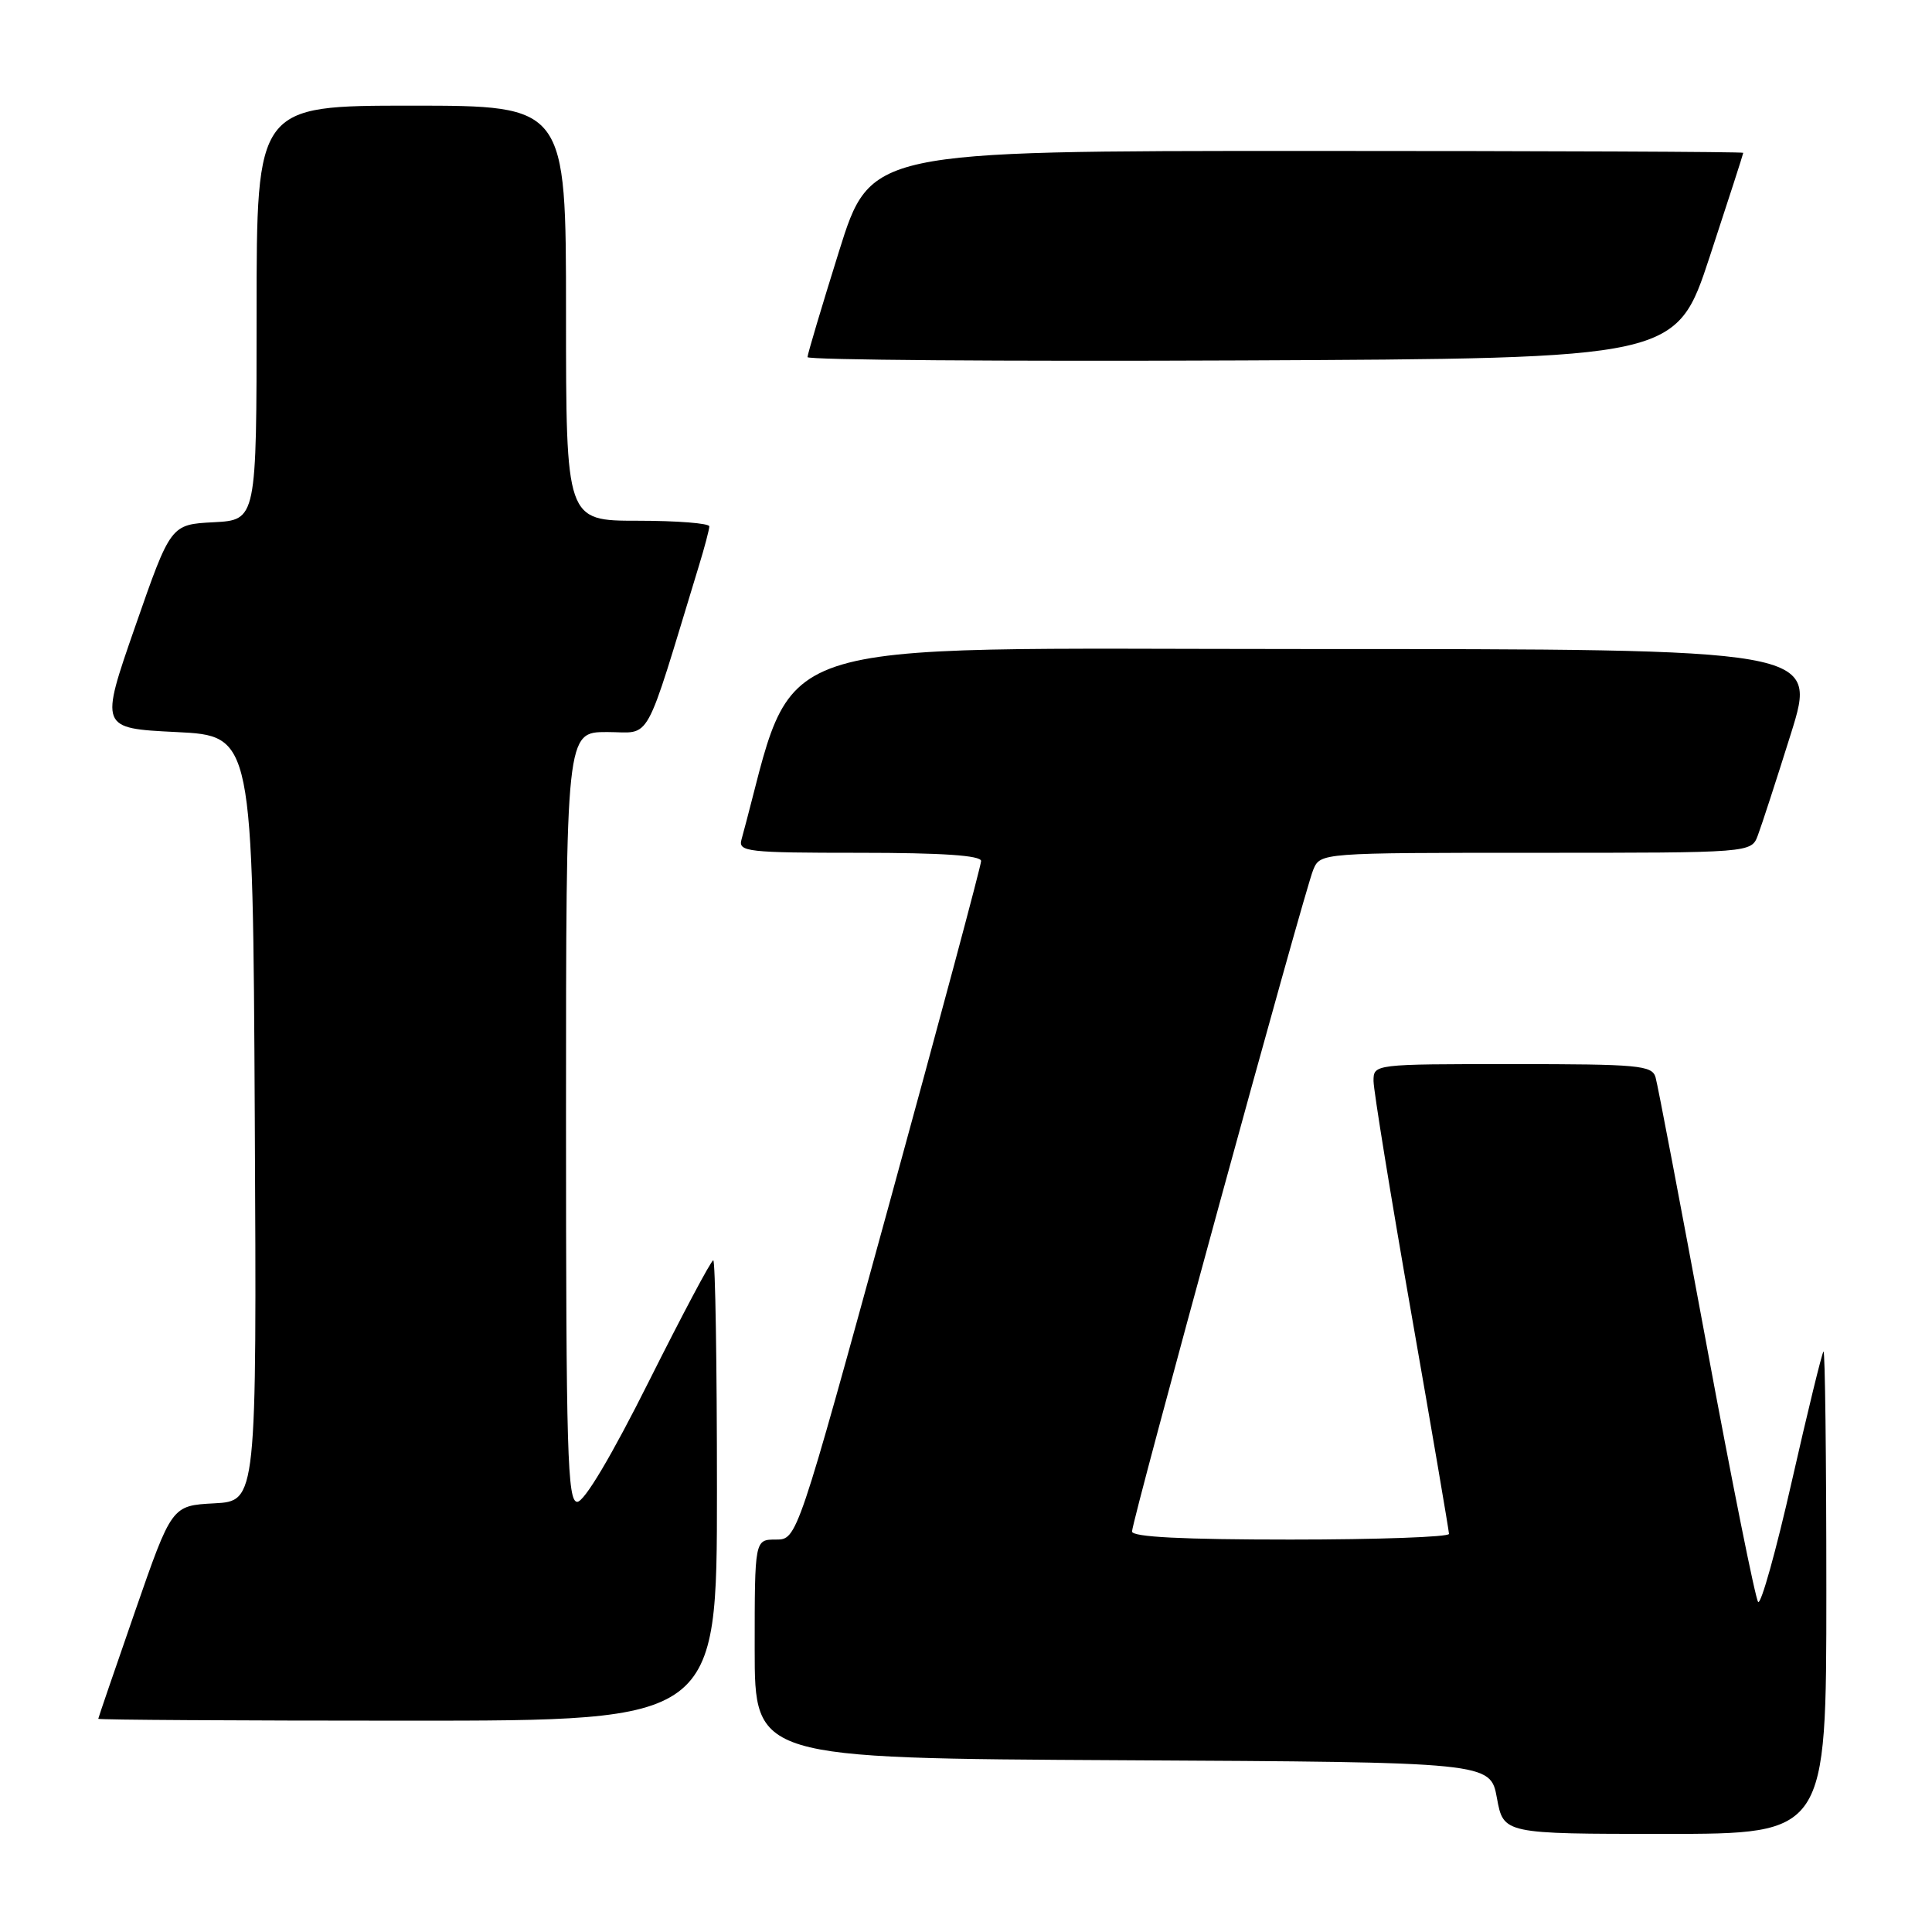 <?xml version="1.0" encoding="UTF-8" standalone="no"?>
<!DOCTYPE svg PUBLIC "-//W3C//DTD SVG 1.1//EN" "http://www.w3.org/Graphics/SVG/1.1/DTD/svg11.dtd" >
<svg xmlns="http://www.w3.org/2000/svg" xmlns:xlink="http://www.w3.org/1999/xlink" version="1.1" viewBox="0 0 256 256">
 <g >
 <path fill="currentColor"
d=" M 242.00 210.83 C 242.00 193.14 241.83 178.85 241.62 179.08 C 241.41 179.31 239.52 187.04 237.43 196.26 C 235.34 205.49 233.33 212.69 232.96 212.26 C 232.60 211.84 229.50 196.43 226.09 178.00 C 222.67 159.57 219.65 143.71 219.37 142.75 C 218.91 141.16 217.13 141.00 200.43 141.00 C 182.00 141.00 182.00 141.00 182.00 143.25 C 182.01 144.49 184.25 158.32 187.00 174.00 C 189.75 189.68 191.99 202.84 192.00 203.25 C 192.00 203.66 182.55 204.00 171.00 204.00 C 156.70 204.00 150.00 203.66 150.00 202.93 C 150.00 201.44 172.84 118.02 174.01 115.25 C 174.96 113.00 174.96 113.00 203.50 113.00 C 232.05 113.00 232.05 113.00 232.92 110.70 C 233.40 109.44 235.38 103.36 237.31 97.20 C 240.81 86.00 240.81 86.00 173.08 86.00 C 99.12 86.00 105.78 83.75 98.25 111.25 C 97.80 112.86 99.02 113.00 113.88 113.00 C 124.85 113.00 130.00 113.35 130.00 114.09 C 130.00 114.69 124.51 135.16 117.81 159.59 C 105.62 204.00 105.62 204.00 102.81 204.00 C 100.00 204.00 100.00 204.00 100.00 218.49 C 100.00 232.98 100.00 232.98 148.74 233.24 C 197.48 233.50 197.48 233.50 198.35 238.25 C 199.22 243.00 199.22 243.00 220.61 243.00 C 242.00 243.00 242.00 243.00 242.00 210.83 Z  M 95.00 197.50 C 95.00 180.72 94.78 167.00 94.51 167.00 C 94.23 167.00 90.41 174.20 86.00 183.00 C 81.02 192.95 77.42 199.00 76.49 199.00 C 75.19 199.00 75.00 192.58 75.00 148.00 C 75.00 97.00 75.00 97.00 80.44 97.00 C 86.45 97.00 85.20 99.26 92.60 75.00 C 93.36 72.53 93.98 70.16 93.99 69.75 C 94.00 69.34 89.72 69.00 84.50 69.00 C 75.00 69.00 75.00 69.00 75.00 41.50 C 75.00 14.00 75.00 14.00 54.50 14.00 C 34.00 14.00 34.00 14.00 34.00 41.45 C 34.00 68.90 34.00 68.90 28.31 69.20 C 22.62 69.50 22.62 69.50 17.92 83.00 C 13.22 96.50 13.22 96.50 23.36 97.00 C 33.50 97.50 33.50 97.50 33.76 148.20 C 34.02 198.90 34.02 198.90 28.39 199.20 C 22.76 199.50 22.76 199.50 17.90 213.50 C 15.23 221.20 13.03 227.61 13.02 227.75 C 13.01 227.89 31.45 228.00 54.00 228.00 C 95.00 228.00 95.00 228.00 95.00 197.50 Z  M 226.55 34.00 C 228.99 26.57 230.99 20.39 230.99 20.25 C 231.00 20.11 204.98 20.00 173.17 20.00 C 115.34 20.00 115.34 20.00 111.17 33.31 C 108.88 40.64 107.00 46.94 107.00 47.32 C 107.00 47.70 132.90 47.90 164.56 47.76 C 222.11 47.50 222.11 47.50 226.55 34.00 Z "/>
</g>
</svg>
